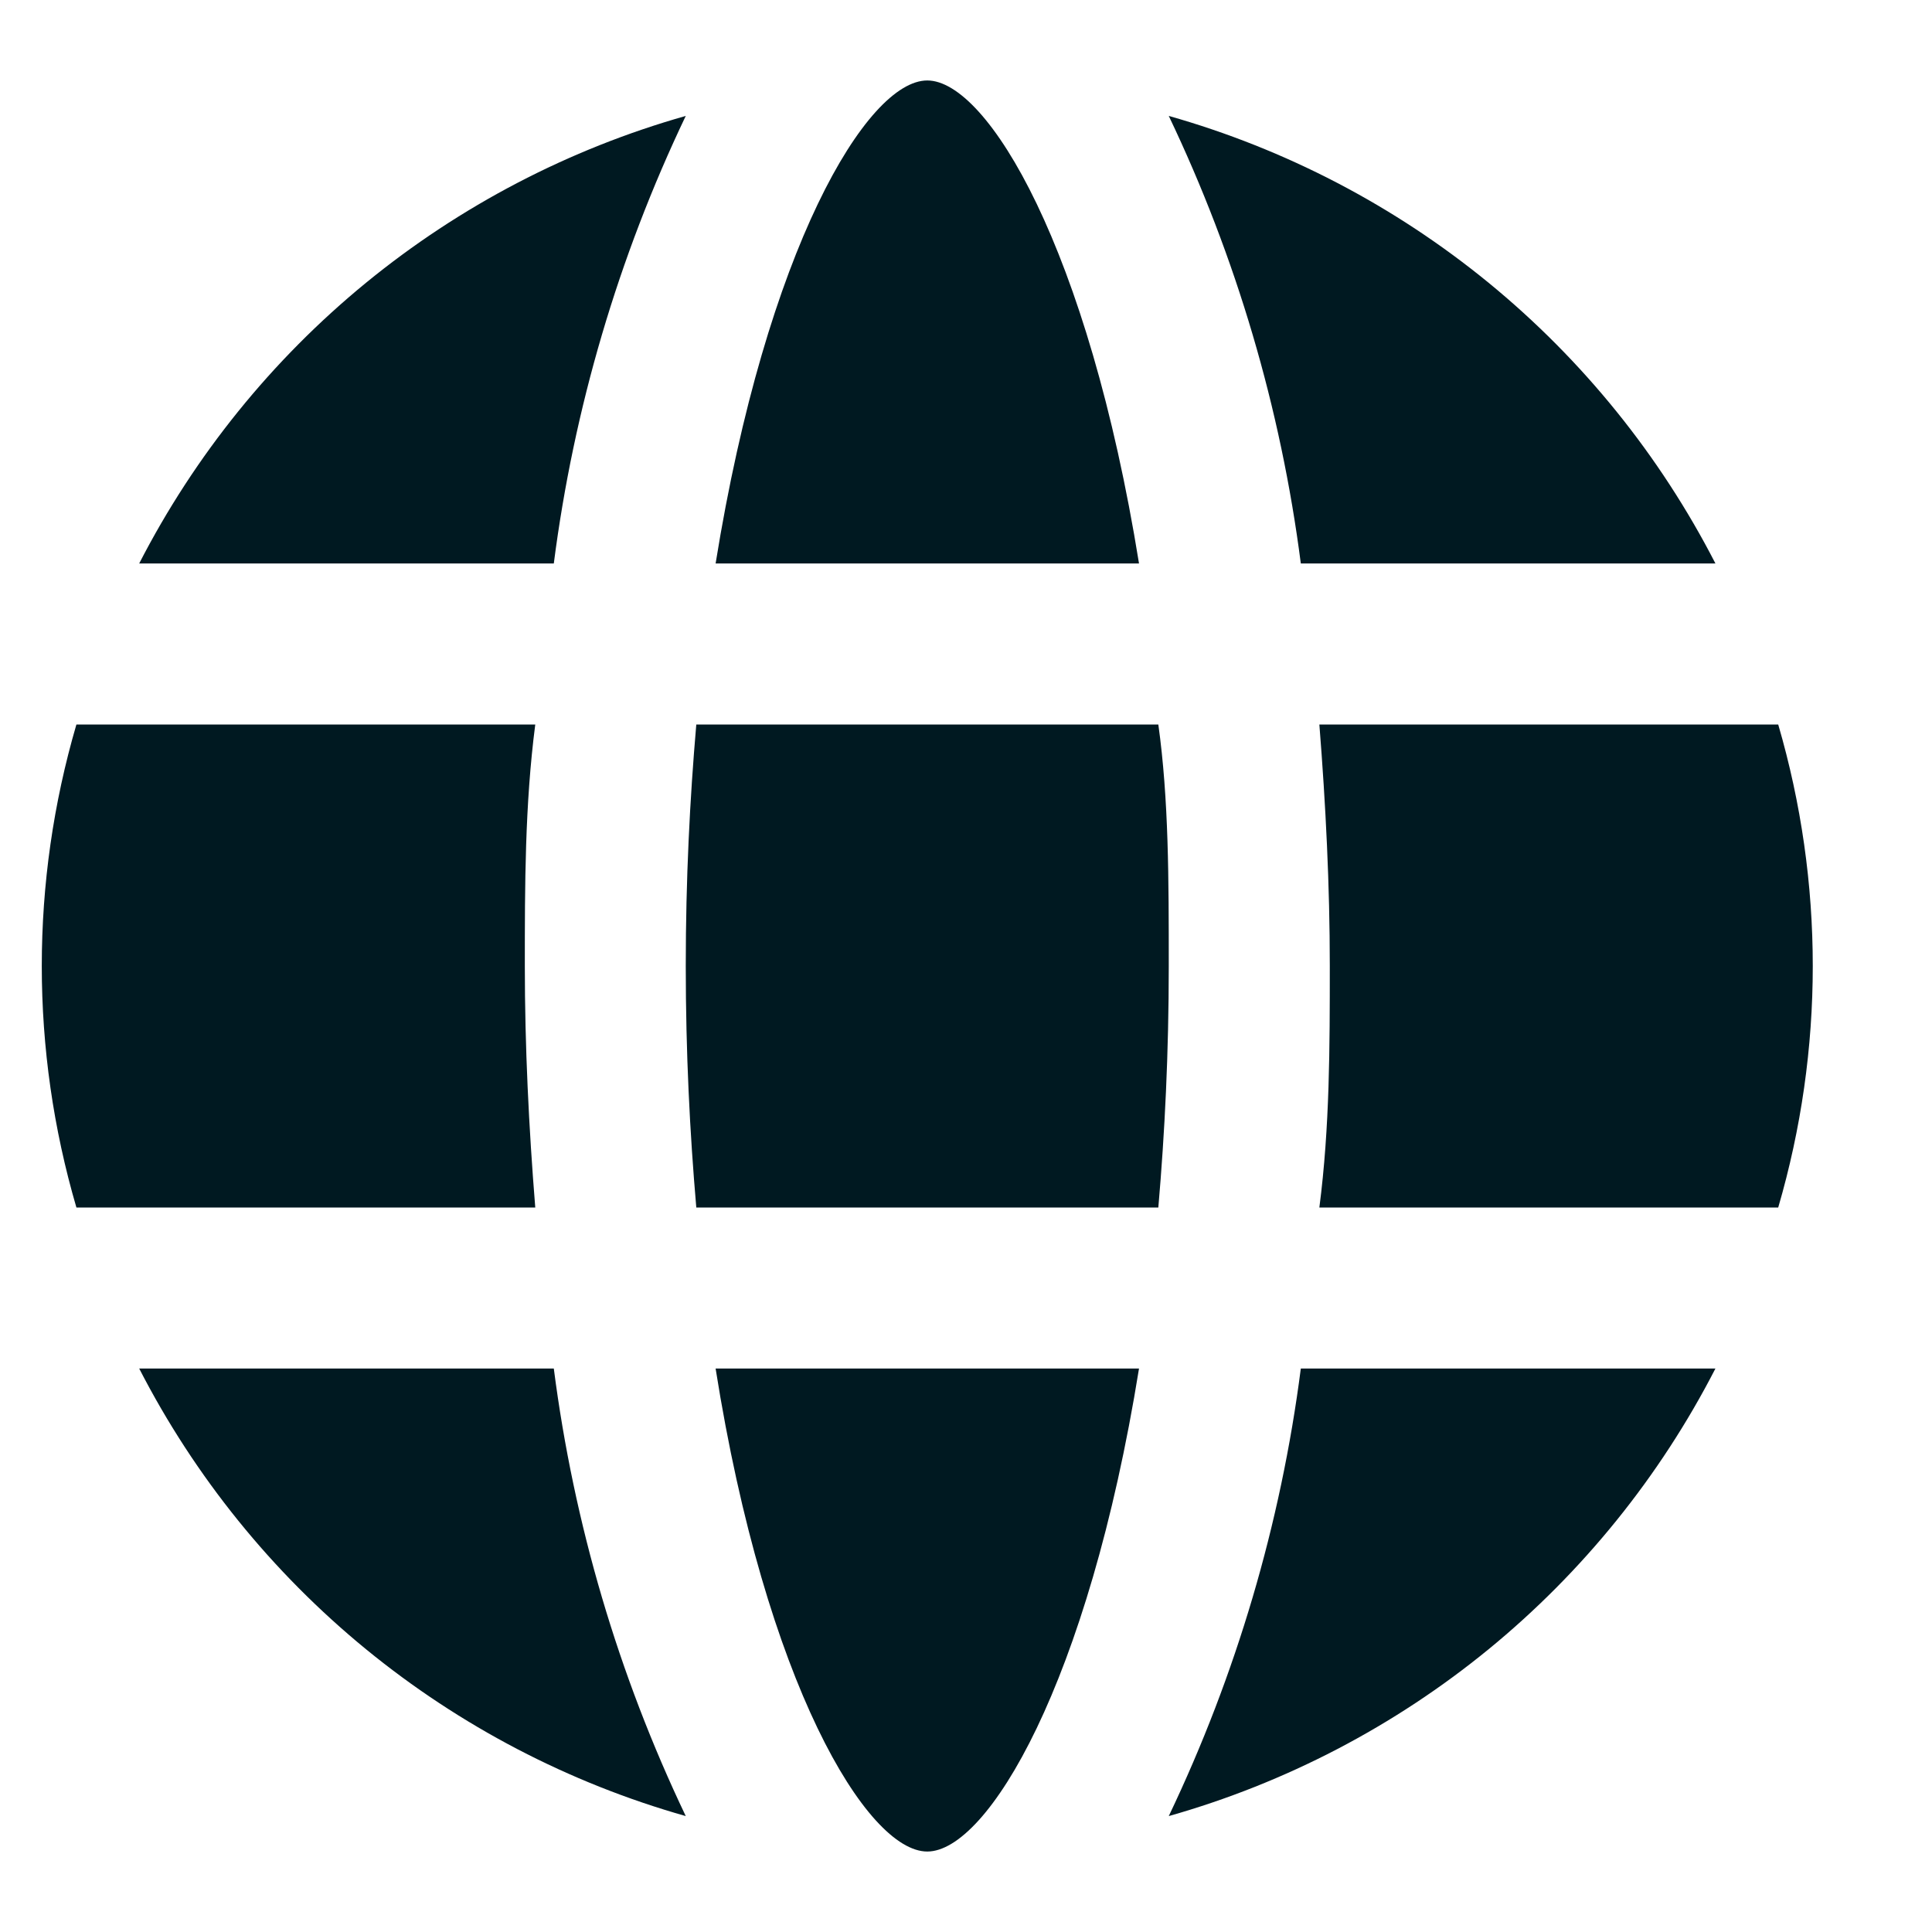 <svg width="20" height="20" viewBox="0 0 20 20" fill="none" xmlns="http://www.w3.org/2000/svg">
<g clip-path="url(#clip0_432_2822)">
<path d="M13.658 12.5C13.766 11.667 13.766 10.833 13.766 10C13.766 9.167 13.724 8.333 13.658 7.5H18.408C18.885 9.132 18.885 10.868 18.408 12.5H13.658ZM11.791 5.833C11.266 2.575 10.224 0.833 9.599 0.833C8.974 0.833 7.933 2.575 7.408 5.833H11.791ZM7.408 14.167C7.924 17.425 8.974 19.167 9.599 19.167C10.224 19.167 11.266 17.425 11.791 14.167H7.408ZM11.991 7.5H7.208C7.141 8.275 7.099 9.1 7.099 10C7.099 10.9 7.141 11.725 7.208 12.5H11.991C12.058 11.725 12.099 10.9 12.099 10C12.099 9.1 12.099 8.275 11.991 7.5ZM5.433 10C5.433 9.167 5.433 8.333 5.541 7.5H0.791C0.313 9.132 0.313 10.868 0.791 12.5H5.541C5.474 11.667 5.433 10.833 5.433 10ZM5.733 14.167H1.441C2.016 15.286 2.815 16.275 3.788 17.072C4.762 17.869 5.889 18.457 7.099 18.8C6.401 17.338 5.94 15.774 5.733 14.167ZM13.466 14.167C13.259 15.774 12.797 17.338 12.099 18.8C13.31 18.457 14.437 17.869 15.411 17.072C16.384 16.275 17.183 15.286 17.758 14.167H13.466ZM13.466 5.833H17.758C17.183 4.714 16.384 3.725 15.411 2.928C14.437 2.131 13.31 1.543 12.099 1.2C12.797 2.662 13.259 4.226 13.466 5.833ZM5.733 5.833C5.94 4.226 6.401 2.662 7.099 1.2C5.889 1.543 4.762 2.131 3.788 2.928C2.815 3.725 2.016 4.714 1.441 5.833H5.733Z" fill="#001921"/>
</g>
<defs>
<clipPath id="clip0_432_2822">
<rect width="20" height="20" fill="white"/>
</clipPath>
</defs>
</svg>
